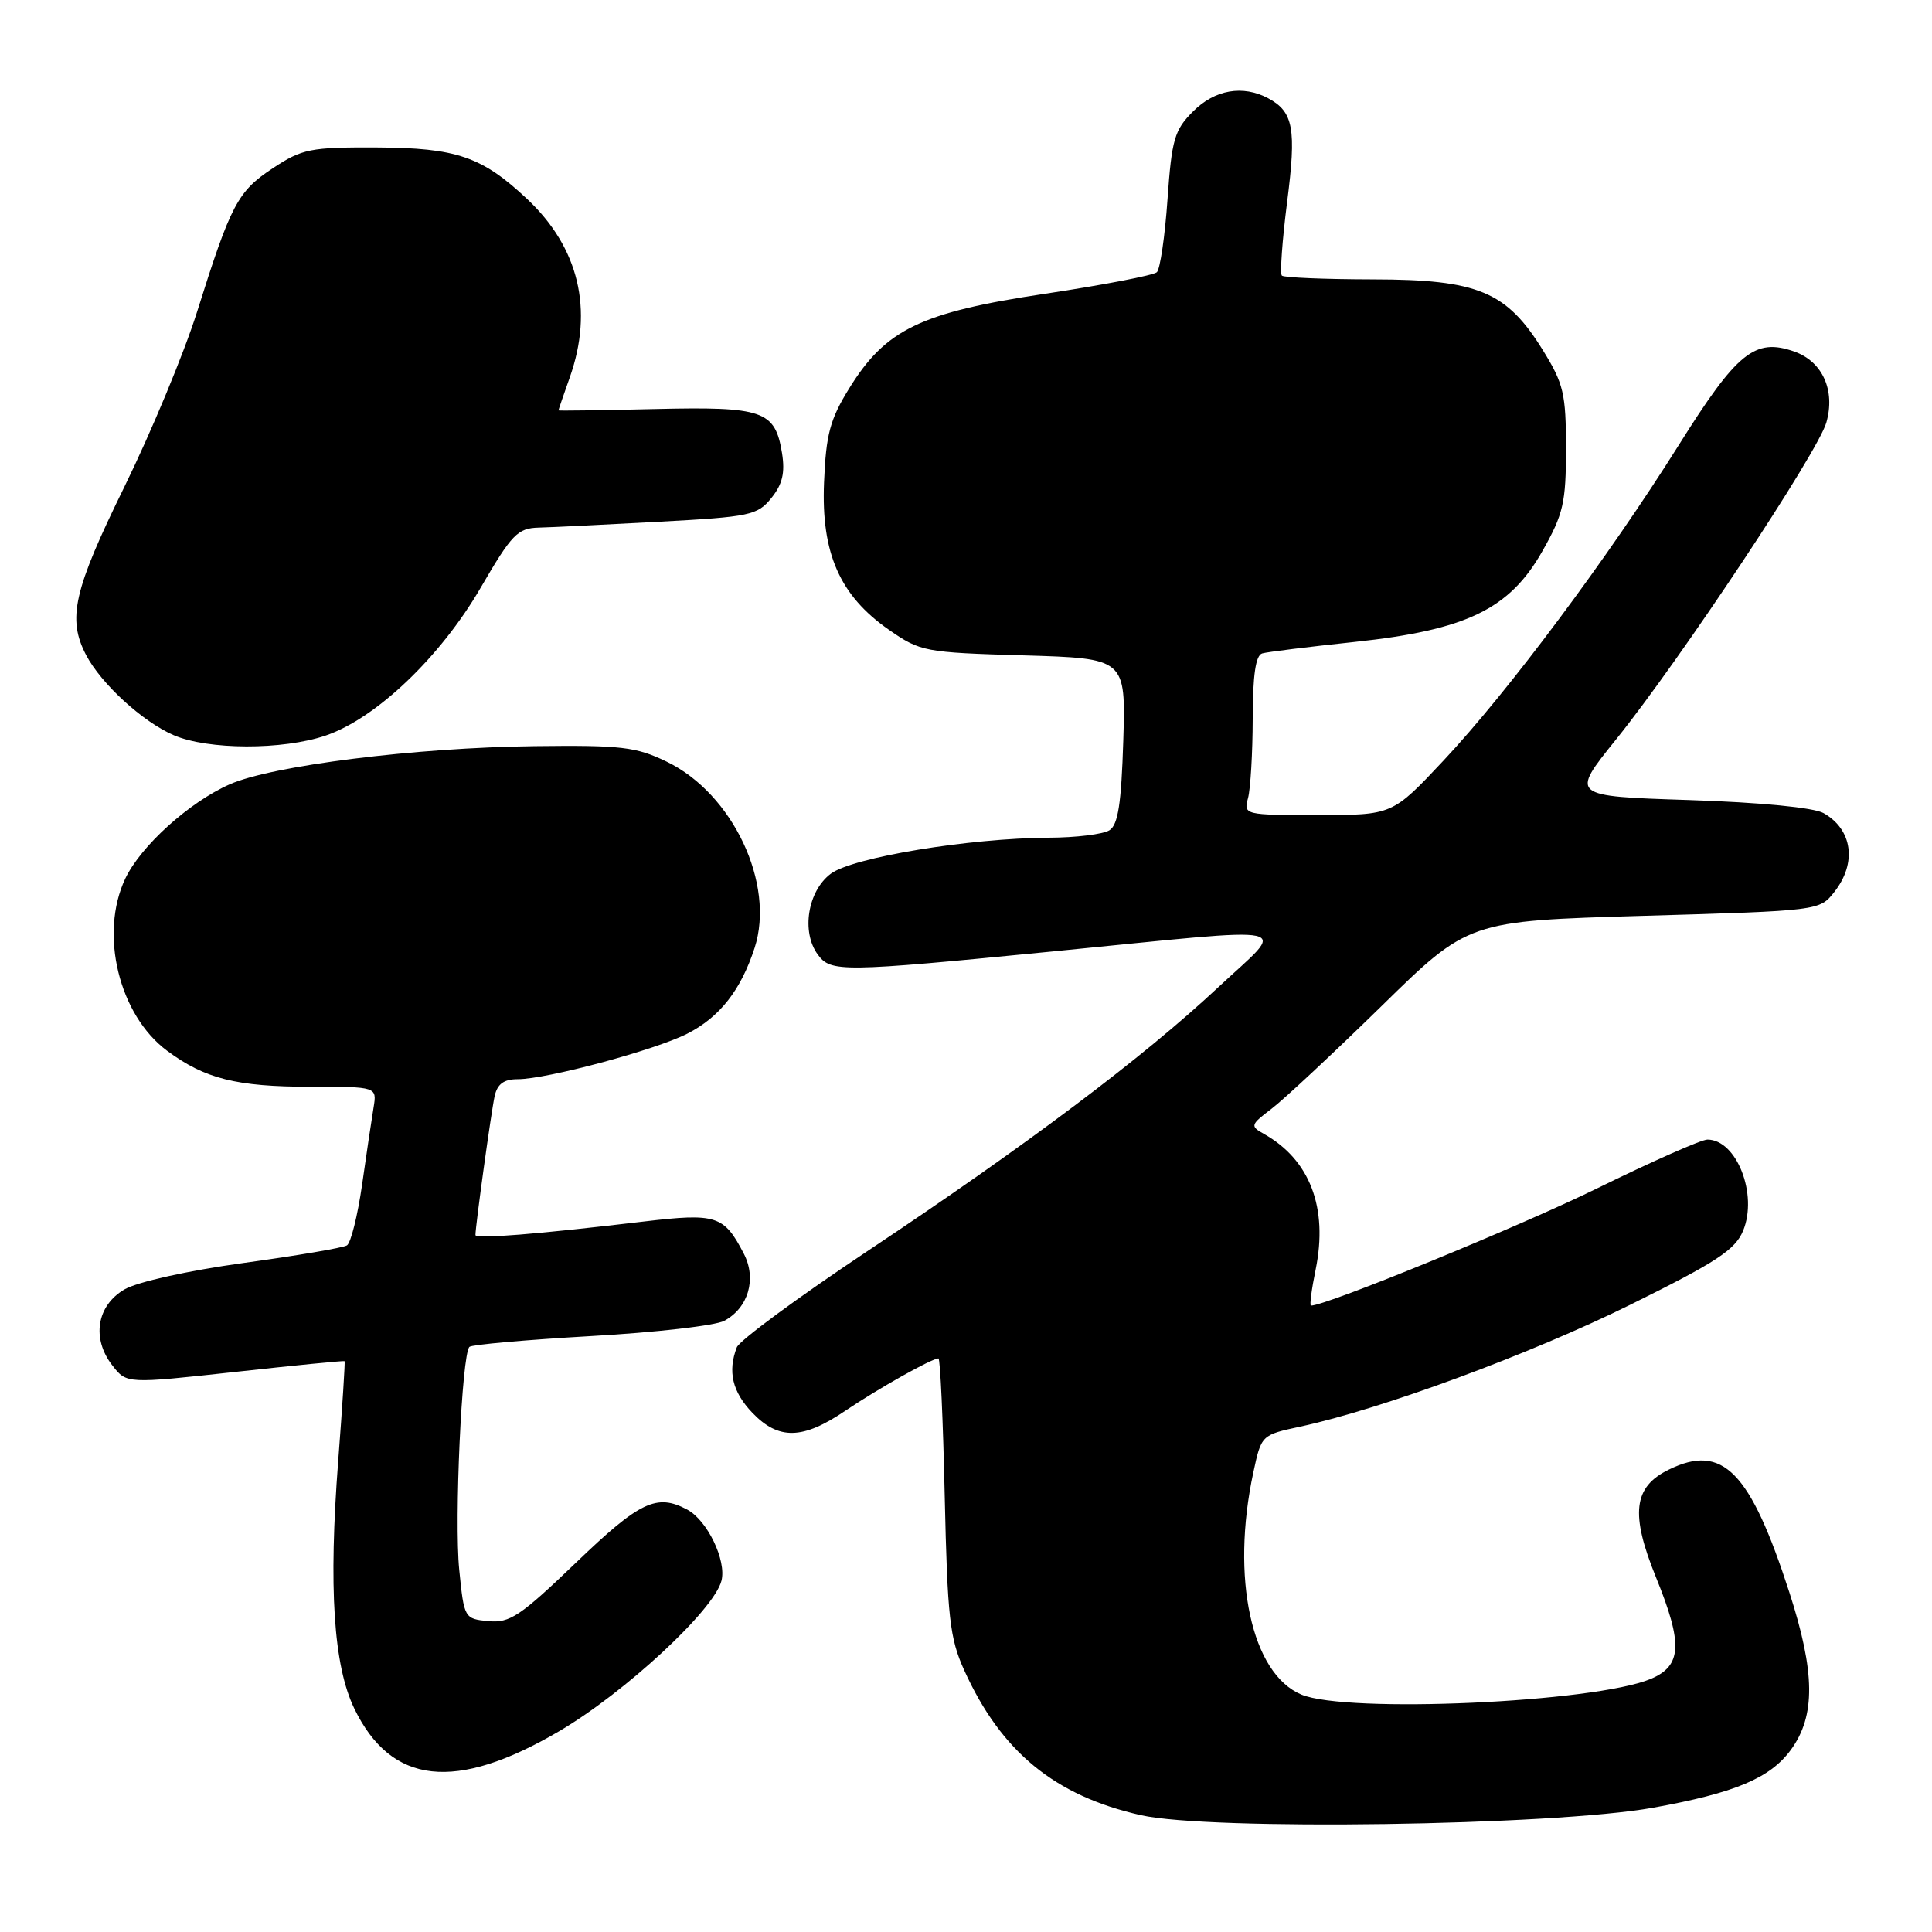 <?xml version="1.0" encoding="UTF-8" standalone="no"?>
<!DOCTYPE svg PUBLIC "-//W3C//DTD SVG 1.1//EN" "http://www.w3.org/Graphics/SVG/1.1/DTD/svg11.dtd" >
<svg xmlns="http://www.w3.org/2000/svg" xmlns:xlink="http://www.w3.org/1999/xlink" version="1.1" viewBox="0 0 256 256">
 <g >
 <path fill="currentColor"
d=" M 219.00 239.54 C 229.86 237.59 234.55 235.62 237.30 231.86 C 240.59 227.36 240.53 221.60 237.10 211.00 C 231.90 194.93 228.27 191.23 221.13 194.73 C 216.42 197.03 216.00 200.58 219.45 209.06 C 223.02 217.85 222.86 220.74 218.72 222.47 C 211.24 225.60 178.47 227.06 172.44 224.54 C 165.82 221.77 163.07 209.08 166.07 195.12 C 167.14 190.14 167.14 190.14 172.31 189.03 C 183.01 186.73 202.82 179.42 216.03 172.88 C 227.44 167.24 229.92 165.61 230.97 163.08 C 232.96 158.27 230.11 151.00 226.24 151.00 C 225.44 151.00 218.87 153.91 211.64 157.46 C 201.38 162.50 175.76 173.00 173.71 173.00 C 173.51 173.00 173.79 170.85 174.33 168.22 C 176.00 160.03 173.57 153.66 167.46 150.24 C 165.63 149.21 165.69 149.04 168.52 146.89 C 170.16 145.64 176.69 139.54 183.04 133.33 C 194.57 122.03 194.57 122.03 217.84 121.35 C 241.04 120.68 241.11 120.67 243.05 118.20 C 246.08 114.36 245.47 109.91 241.63 107.74 C 240.34 107.01 233.28 106.32 223.79 106.01 C 208.08 105.50 208.08 105.50 214.12 98.00 C 222.62 87.45 240.87 59.95 242.00 55.99 C 243.22 51.73 241.49 47.90 237.75 46.58 C 232.53 44.75 230.17 46.66 222.43 59.00 C 213.09 73.88 199.82 91.67 191.27 100.78 C 184.50 108.00 184.50 108.00 174.63 108.00 C 164.89 108.00 164.77 107.97 165.37 105.75 C 165.70 104.51 165.98 99.77 165.99 95.22 C 166.00 89.46 166.38 86.83 167.25 86.58 C 167.94 86.38 173.45 85.70 179.50 85.06 C 194.32 83.48 200.03 80.72 204.39 73.00 C 207.16 68.10 207.50 66.61 207.50 59.43 C 207.50 52.18 207.19 50.85 204.46 46.44 C 199.63 38.61 195.86 37.04 181.92 37.02 C 175.55 37.01 170.12 36.78 169.85 36.52 C 169.59 36.25 169.90 31.87 170.55 26.77 C 171.80 17.06 171.39 14.81 168.04 13.02 C 164.68 11.23 160.97 11.87 158.09 14.76 C 155.62 17.22 155.26 18.46 154.70 26.42 C 154.36 31.32 153.72 35.66 153.29 36.07 C 152.85 36.48 146.20 37.76 138.50 38.92 C 122.01 41.39 117.35 43.64 112.53 51.45 C 109.98 55.57 109.45 57.55 109.19 63.92 C 108.80 73.31 111.28 78.93 117.80 83.46 C 121.96 86.35 122.53 86.46 135.63 86.84 C 149.17 87.24 149.17 87.24 148.84 98.16 C 148.58 106.51 148.15 109.30 147.00 110.02 C 146.18 110.54 142.57 110.99 139.00 111.00 C 128.42 111.06 113.01 113.60 110.09 115.77 C 107.03 118.05 106.15 123.47 108.35 126.47 C 110.09 128.85 111.38 128.83 139.50 126.07 C 172.94 122.78 170.58 122.26 161.40 130.84 C 151.40 140.18 136.07 151.71 114.88 165.82 C 105.74 171.91 97.97 177.63 97.63 178.53 C 96.40 181.73 97.04 184.43 99.69 187.20 C 103.17 190.83 106.36 190.76 112.00 186.94 C 116.34 184.01 123.46 180.00 124.35 180.00 C 124.59 180.00 124.96 188.21 125.18 198.25 C 125.54 214.35 125.84 217.07 127.77 221.33 C 132.65 232.11 139.76 237.95 151.17 240.52 C 160.25 242.58 205.74 241.92 219.00 239.54 Z  M 74.10 229.39 C 82.83 224.26 94.63 213.32 95.60 209.45 C 96.28 206.76 93.72 201.45 91.06 200.03 C 87.02 197.87 84.77 198.94 76.32 207.06 C 68.93 214.16 67.54 215.08 64.71 214.81 C 61.54 214.50 61.49 214.43 60.85 208.00 C 60.19 201.41 61.19 179.48 62.20 178.47 C 62.50 178.17 69.74 177.53 78.28 177.04 C 86.83 176.56 94.79 175.65 95.96 175.02 C 99.16 173.31 100.29 169.46 98.56 166.12 C 95.93 161.04 94.94 160.72 85.29 161.86 C 71.18 163.54 63.00 164.20 63.00 163.65 C 63.00 162.43 65.09 147.29 65.54 145.25 C 65.90 143.63 66.76 143.00 68.60 143.00 C 72.44 143.00 86.80 139.14 91.08 136.96 C 95.37 134.77 98.17 131.20 99.99 125.60 C 102.74 117.13 97.10 105.16 88.35 100.93 C 84.28 98.96 82.34 98.73 70.84 98.87 C 55.05 99.06 36.06 101.44 30.43 103.93 C 25.08 106.29 18.65 112.10 16.60 116.42 C 13.14 123.73 15.75 134.48 22.14 139.23 C 27.14 142.94 31.34 144.00 41.12 144.00 C 49.95 144.00 49.95 144.00 49.50 146.75 C 49.25 148.26 48.56 152.86 47.98 156.97 C 47.39 161.07 46.49 164.70 45.97 165.02 C 45.46 165.34 39.29 166.39 32.27 167.35 C 24.90 168.37 18.23 169.85 16.50 170.85 C 12.81 173.00 12.11 177.37 14.89 180.93 C 16.78 183.36 16.78 183.36 31.14 181.79 C 39.04 180.92 45.57 180.28 45.66 180.36 C 45.74 180.43 45.37 186.35 44.82 193.50 C 43.52 210.39 44.19 220.69 46.95 226.40 C 51.85 236.51 60.36 237.45 74.10 229.39 Z  M 43.17 97.46 C 49.84 95.18 58.36 87.06 63.70 77.86 C 67.82 70.78 68.58 69.99 71.38 69.91 C 73.10 69.87 80.29 69.51 87.36 69.13 C 99.39 68.48 100.36 68.28 102.21 65.99 C 103.68 64.17 104.04 62.65 103.62 60.03 C 102.70 54.40 101.14 53.86 86.75 54.20 C 79.73 54.37 74.00 54.44 74.00 54.38 C 74.00 54.31 74.67 52.34 75.50 50.00 C 78.67 41.02 76.71 32.82 69.84 26.36 C 63.86 20.75 60.49 19.59 49.93 19.54 C 41.11 19.50 40.04 19.72 36.15 22.29 C 31.49 25.37 30.61 27.02 26.09 41.39 C 24.37 46.83 20.05 57.23 16.49 64.49 C 9.75 78.21 8.89 81.98 11.41 86.80 C 13.42 90.62 18.89 95.63 23.00 97.41 C 27.56 99.38 37.45 99.41 43.17 97.46 Z "/>
</g>
</svg>